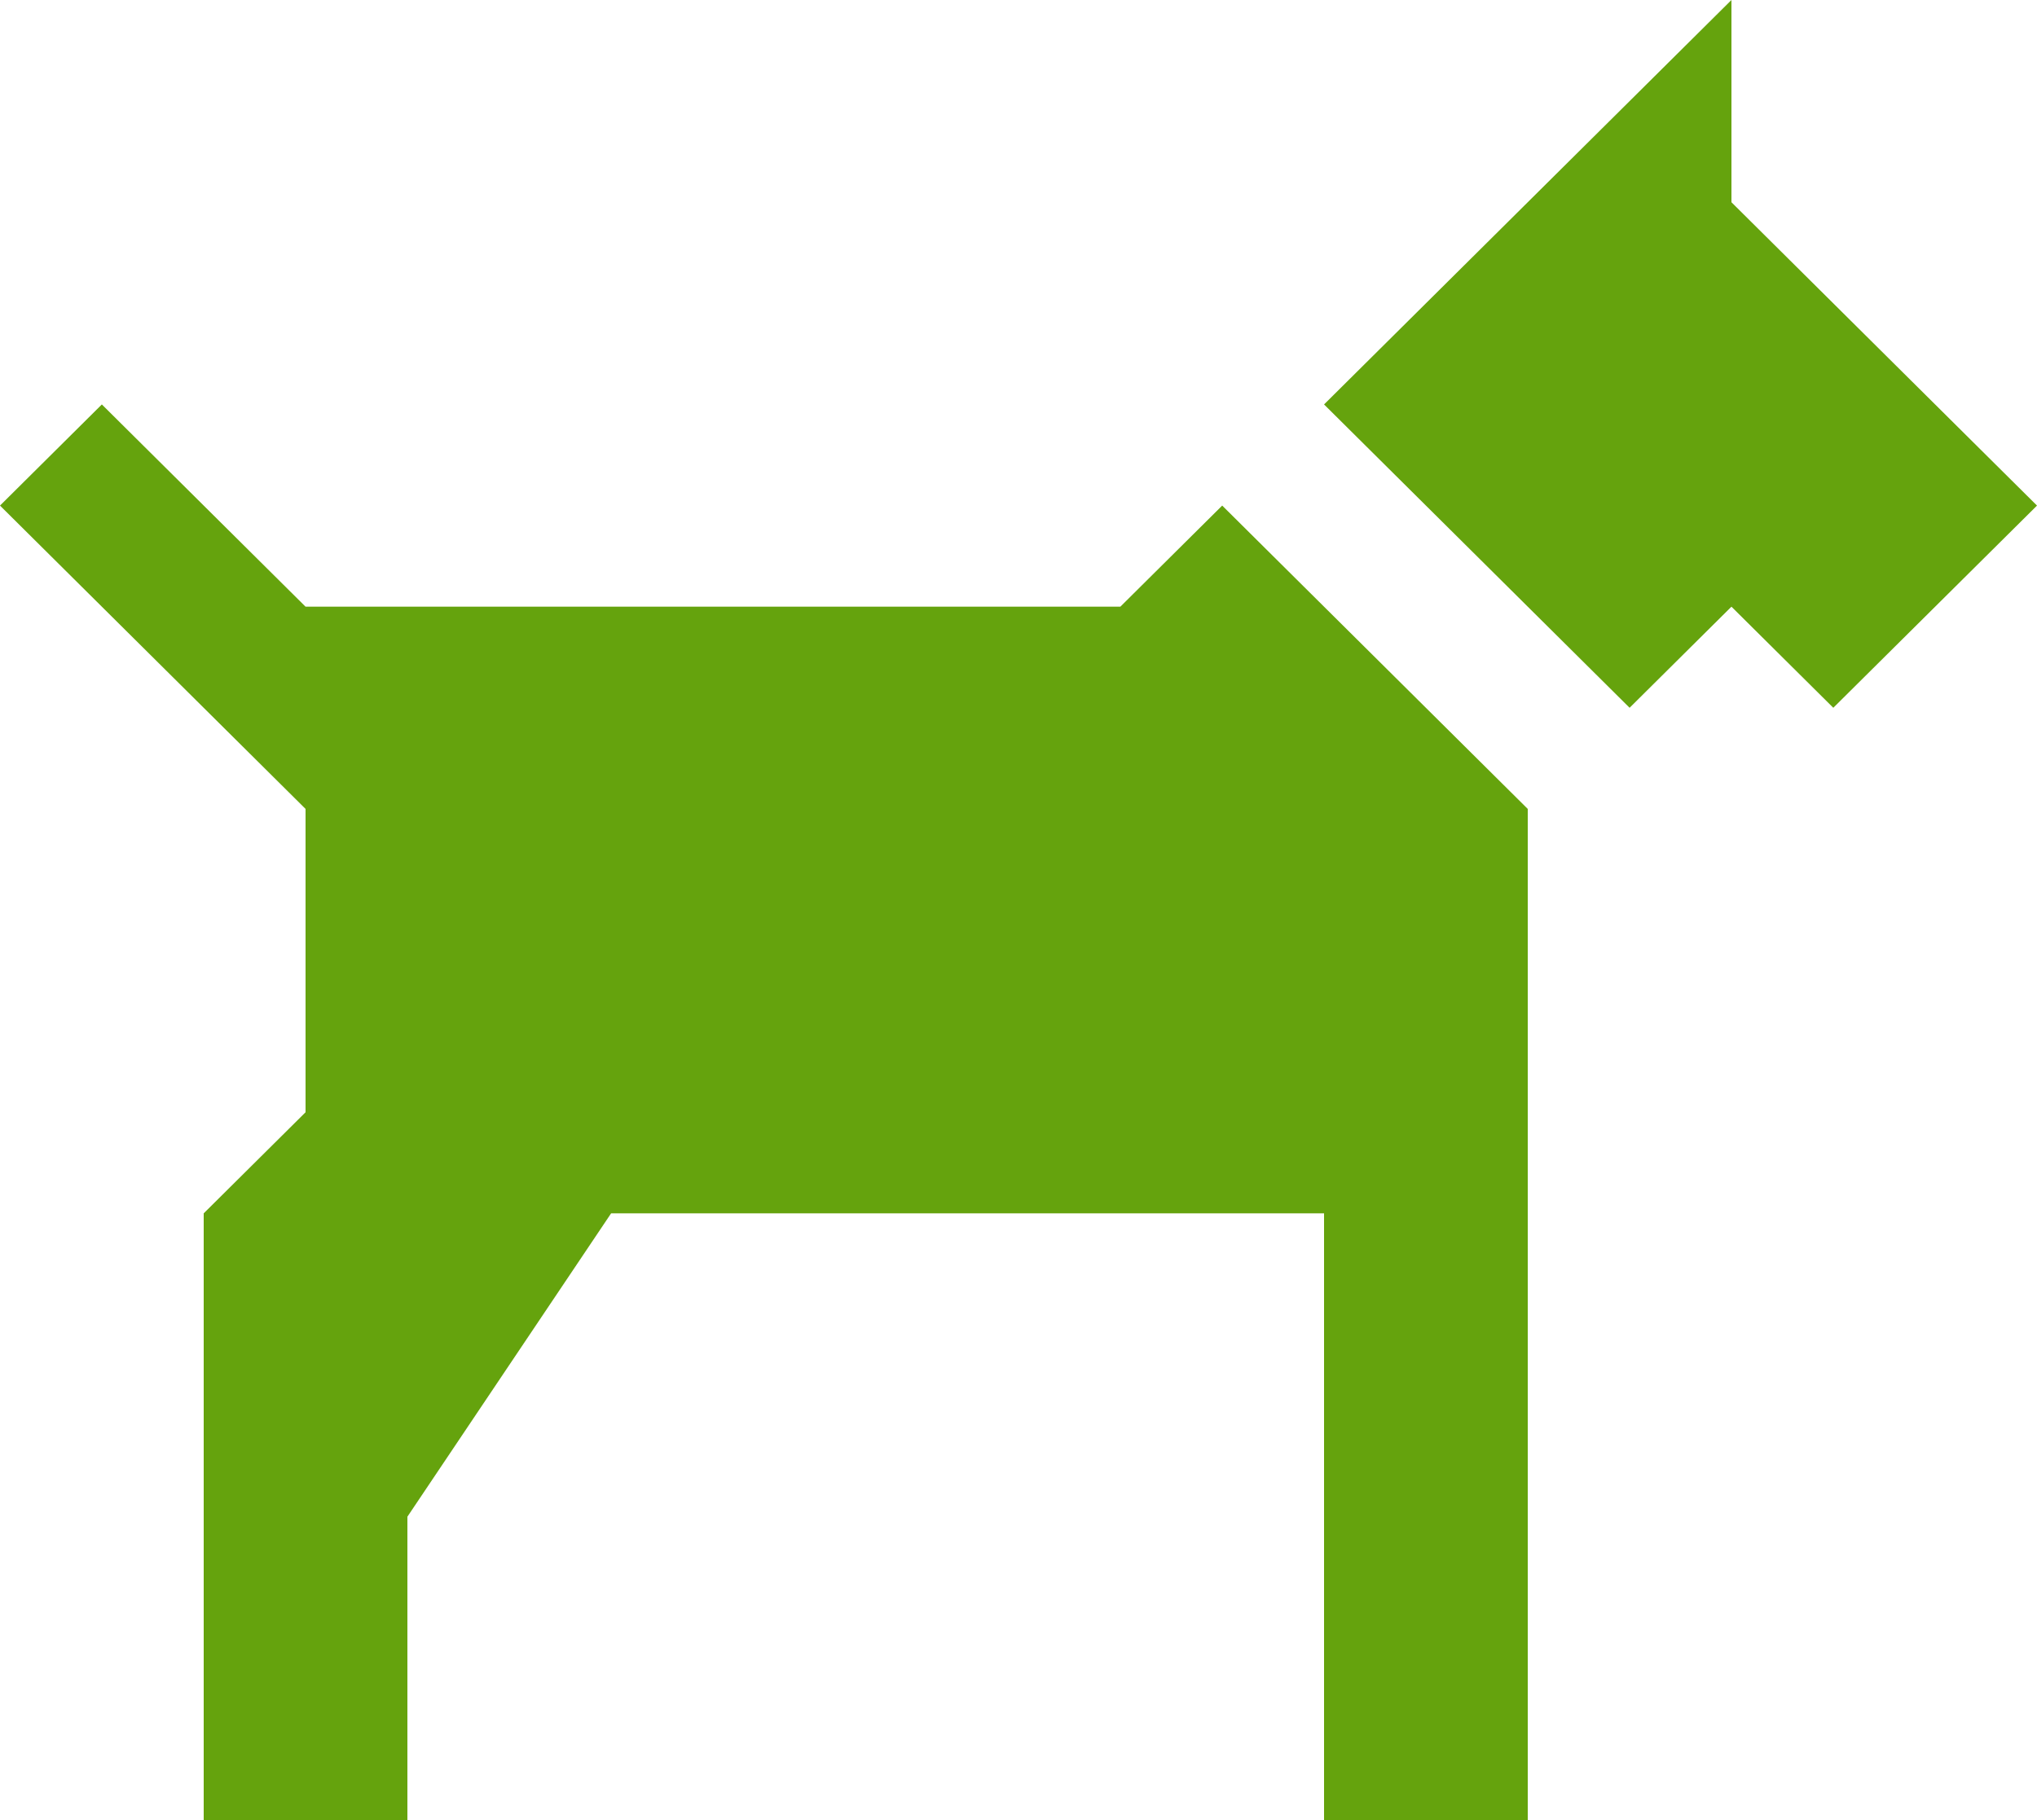 <svg width="47" height="42" viewBox="0 0 47 42" fill="none" xmlns="http://www.w3.org/2000/svg">
<path d="M39.95 0L30.55 9.333L37.6 16.333L39.95 14L42.3 16.333L47 11.667L39.95 4.667V0ZM2.35 9.333L0 11.667L7.05 18.667V25.667L4.7 28V42H9.4V35L14.1 28H30.55V42H35.25V18.667L28.2 11.667L25.85 14H7.05L2.35 9.333Z" fill="#65A30D"/>
</svg>
